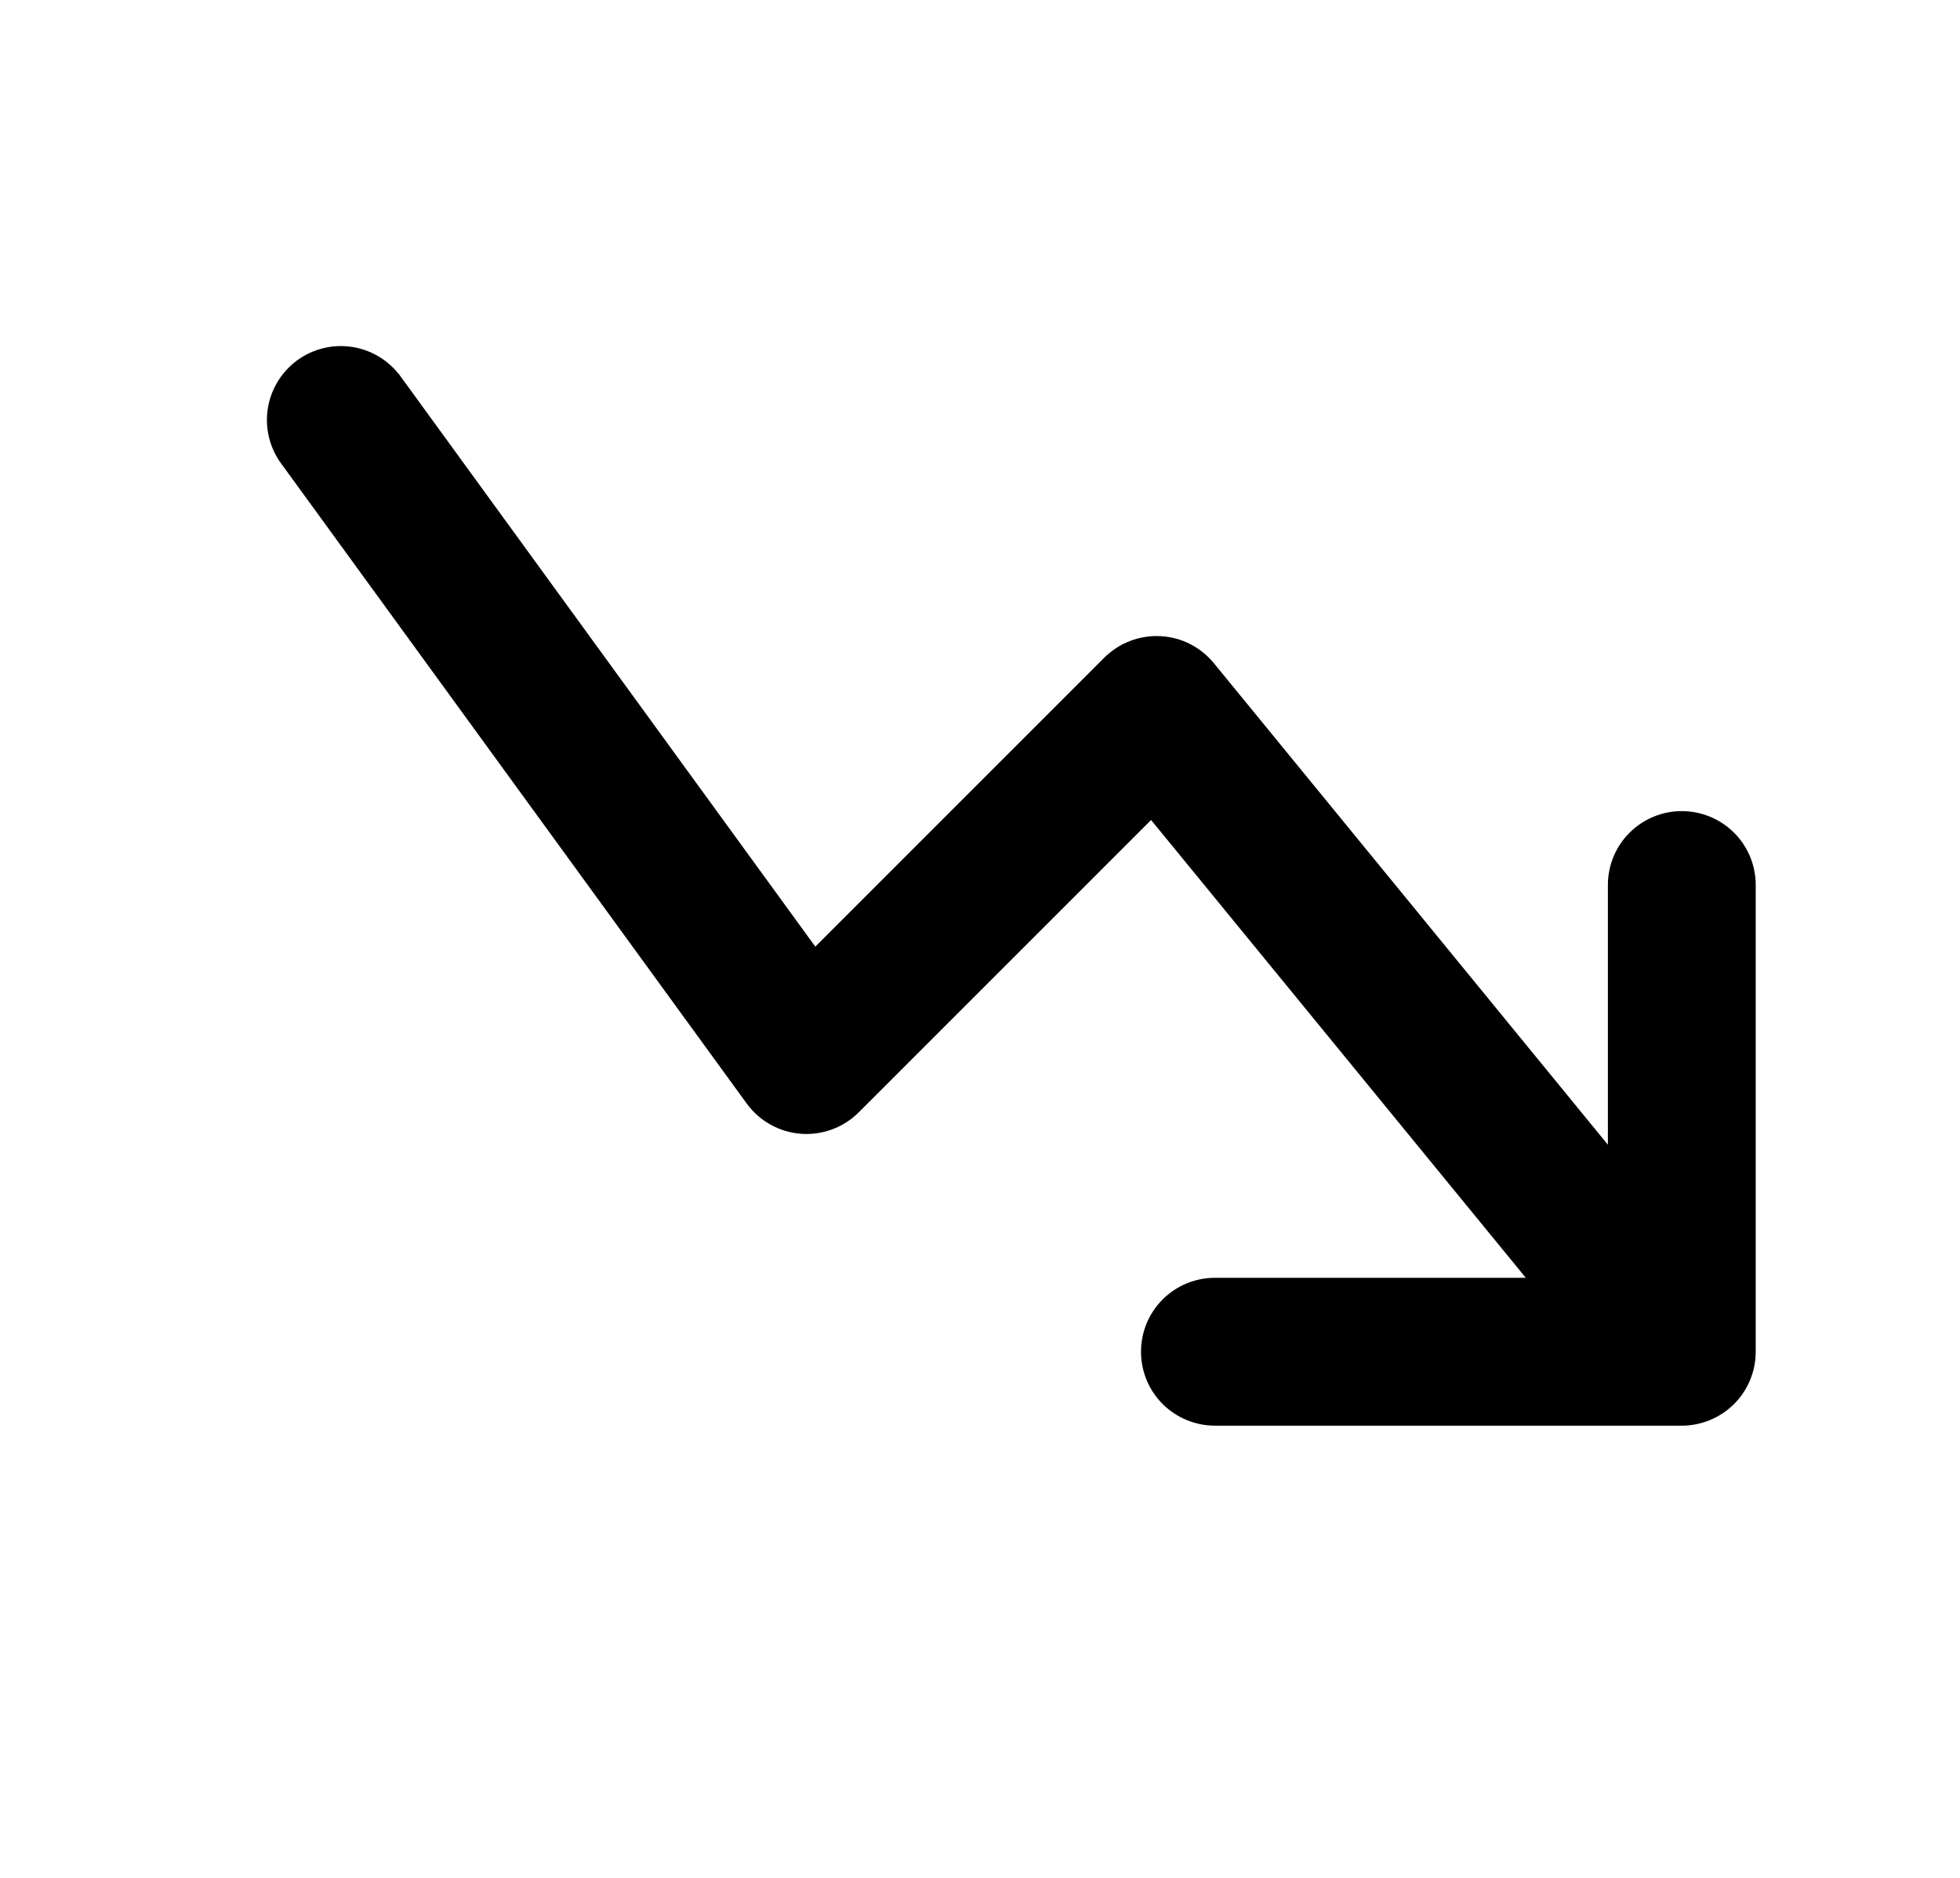 <svg width="24" height="23" viewBox="0 0 24 23" fill="none" xmlns="http://www.w3.org/2000/svg">
    <path d="M18.885 15.746L14.102 9.901L10.448 13.556L10.448 13.556C10.365 13.639 10.265 13.703 10.156 13.743C10.046 13.784 9.928 13.8 9.812 13.791C9.695 13.782 9.582 13.747 9.48 13.69C9.378 13.633 9.289 13.554 9.22 13.459L3.504 5.599L3.504 5.599L3.502 5.596C3.385 5.422 3.34 5.21 3.376 5.003C3.413 4.797 3.528 4.613 3.697 4.489C3.867 4.366 4.077 4.313 4.285 4.342C4.493 4.371 4.681 4.479 4.81 4.644L4.81 4.644L4.813 4.646L9.972 11.741L13.59 8.122L13.591 8.122C13.671 8.042 13.766 7.98 13.872 7.94C13.977 7.899 14.09 7.881 14.203 7.887C14.316 7.892 14.426 7.921 14.527 7.972C14.628 8.023 14.717 8.095 14.789 8.182L14.789 8.182L19.784 14.288V10.839C19.784 10.624 19.869 10.418 20.021 10.267C20.173 10.115 20.379 10.03 20.593 10.03C20.808 10.03 21.014 10.115 21.166 10.267C21.318 10.418 21.403 10.624 21.403 10.839V16.556C21.403 16.771 21.318 16.977 21.166 17.129C21.014 17.28 20.808 17.366 20.593 17.366H14.877C14.662 17.366 14.456 17.28 14.304 17.129C14.152 16.977 14.067 16.771 14.067 16.556C14.067 16.341 14.152 16.135 14.304 15.983C14.456 15.831 14.662 15.746 14.877 15.746L18.885 15.746Z" fill="black" stroke="black" stroke-width="0.191"/>
</svg>
